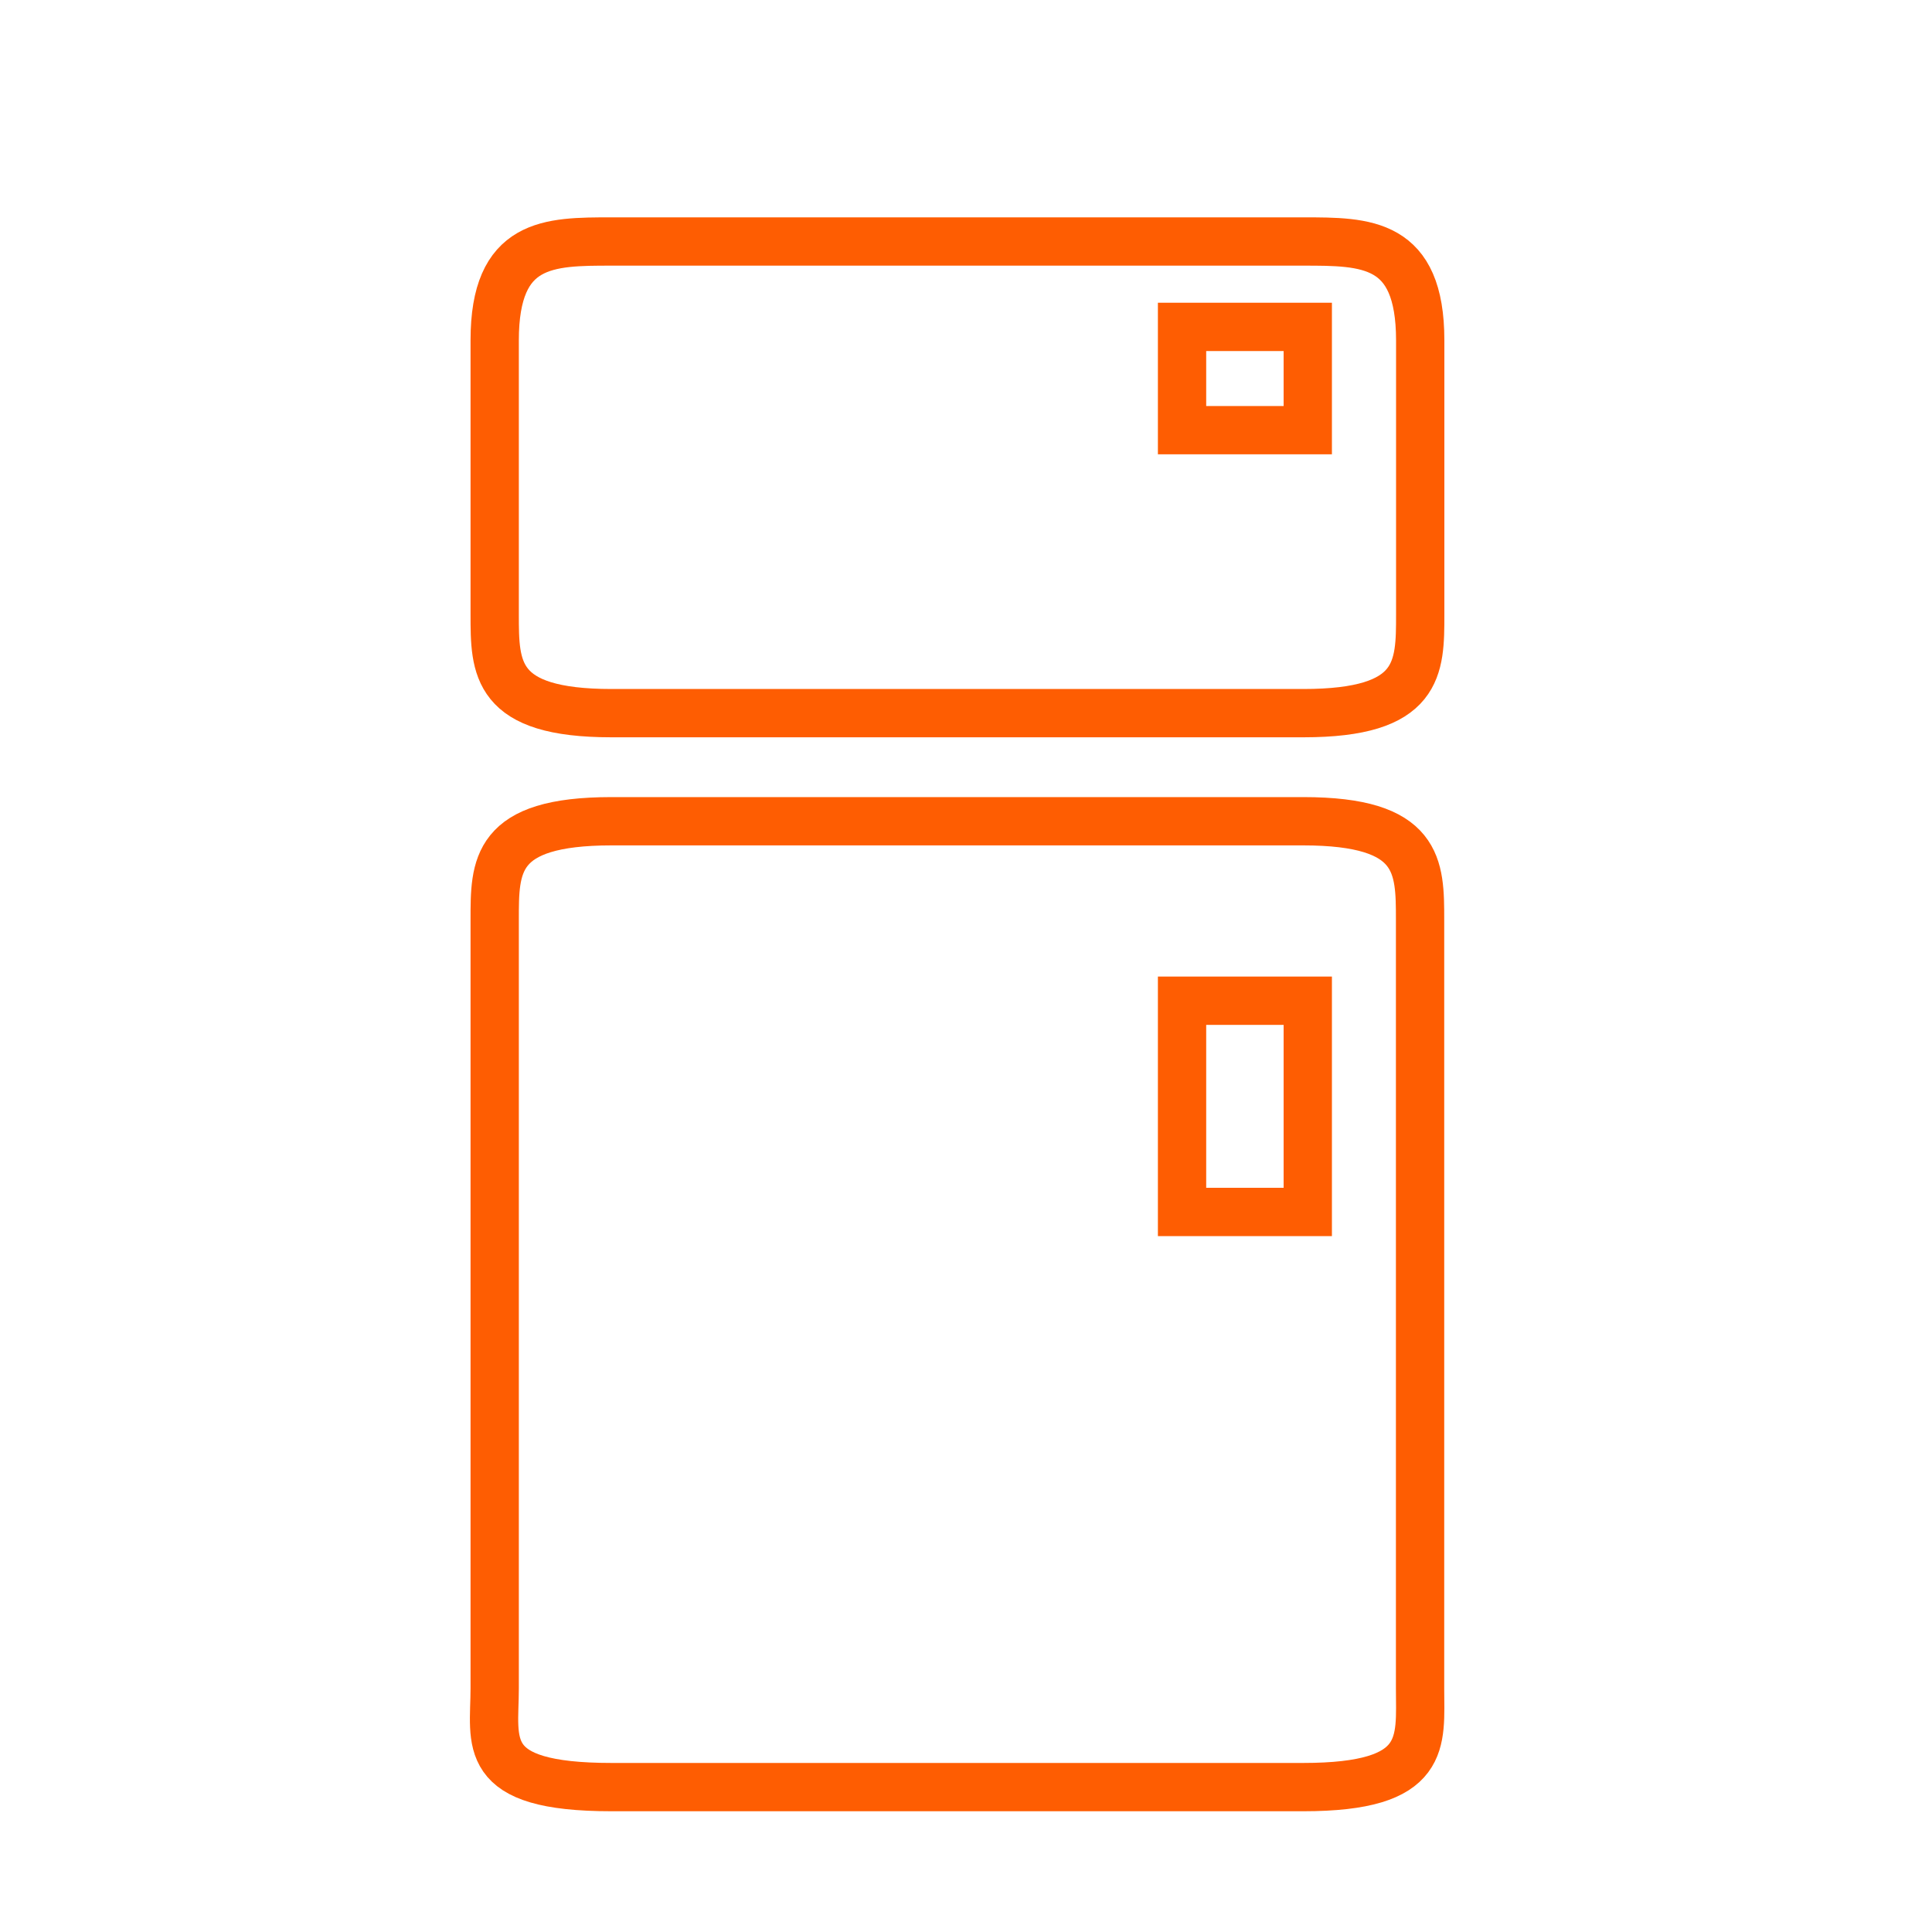 <?xml version="1.0" encoding="utf-8"?>
<!-- Generator: Adobe Illustrator 16.0.0, SVG Export Plug-In . SVG Version: 6.00 Build 0)  -->
<!DOCTYPE svg PUBLIC "-//W3C//DTD SVG 1.1//EN" "http://www.w3.org/Graphics/SVG/1.1/DTD/svg11.dtd">
<svg version="1.1" id="Layer_1" xmlns="http://www.w3.org/2000/svg" xmlns:xlink="http://www.w3.org/1999/xlink" x="0px" y="0px"
	 width="40px" height="40px" viewBox="12 12 40 40" enable-background="new 12 12 40 40" xml:space="preserve">
<path display="none" fill="#F15F22" d="M44.709,20.933c0,8.85-7.15,16-16,16c-8.85,0-16-7.151-16-16c0-8.85,7.15-16,16-16
	C37.559,4.933,44.709,12.083,44.709,20.933z"/>
<g>
	<path fill="none" stroke="#FE5D02" stroke-miterlimit="10" d="M38.982,17H24.66c-1.301,0-2.418,0-2.418,2.046v5.673
		c0,1.117,0,2.046,2.418,2.046h14.326c2.42,0,2.418-0.93,2.418-2.046v-5.673C41.403,17,40.287,17,38.982,17z M39.076,20.906h-2.603
		v-2.138h2.603V20.906z"/>
	<path fill="none" stroke="#FE5D02" stroke-miterlimit="10" d="M38.982,49c2.605,0,2.419-0.931,2.419-2.046V31.048
		c0-1.116,0.002-2.045-2.419-2.045H24.66c-2.433,0-2.418,0.93-2.418,2.045v15.906c0,1.115-0.339,2.046,2.418,2.046H38.982
		 M39.076,37.092h-2.603v-4.373h2.603V37.092z"/>
</g>
</svg>
